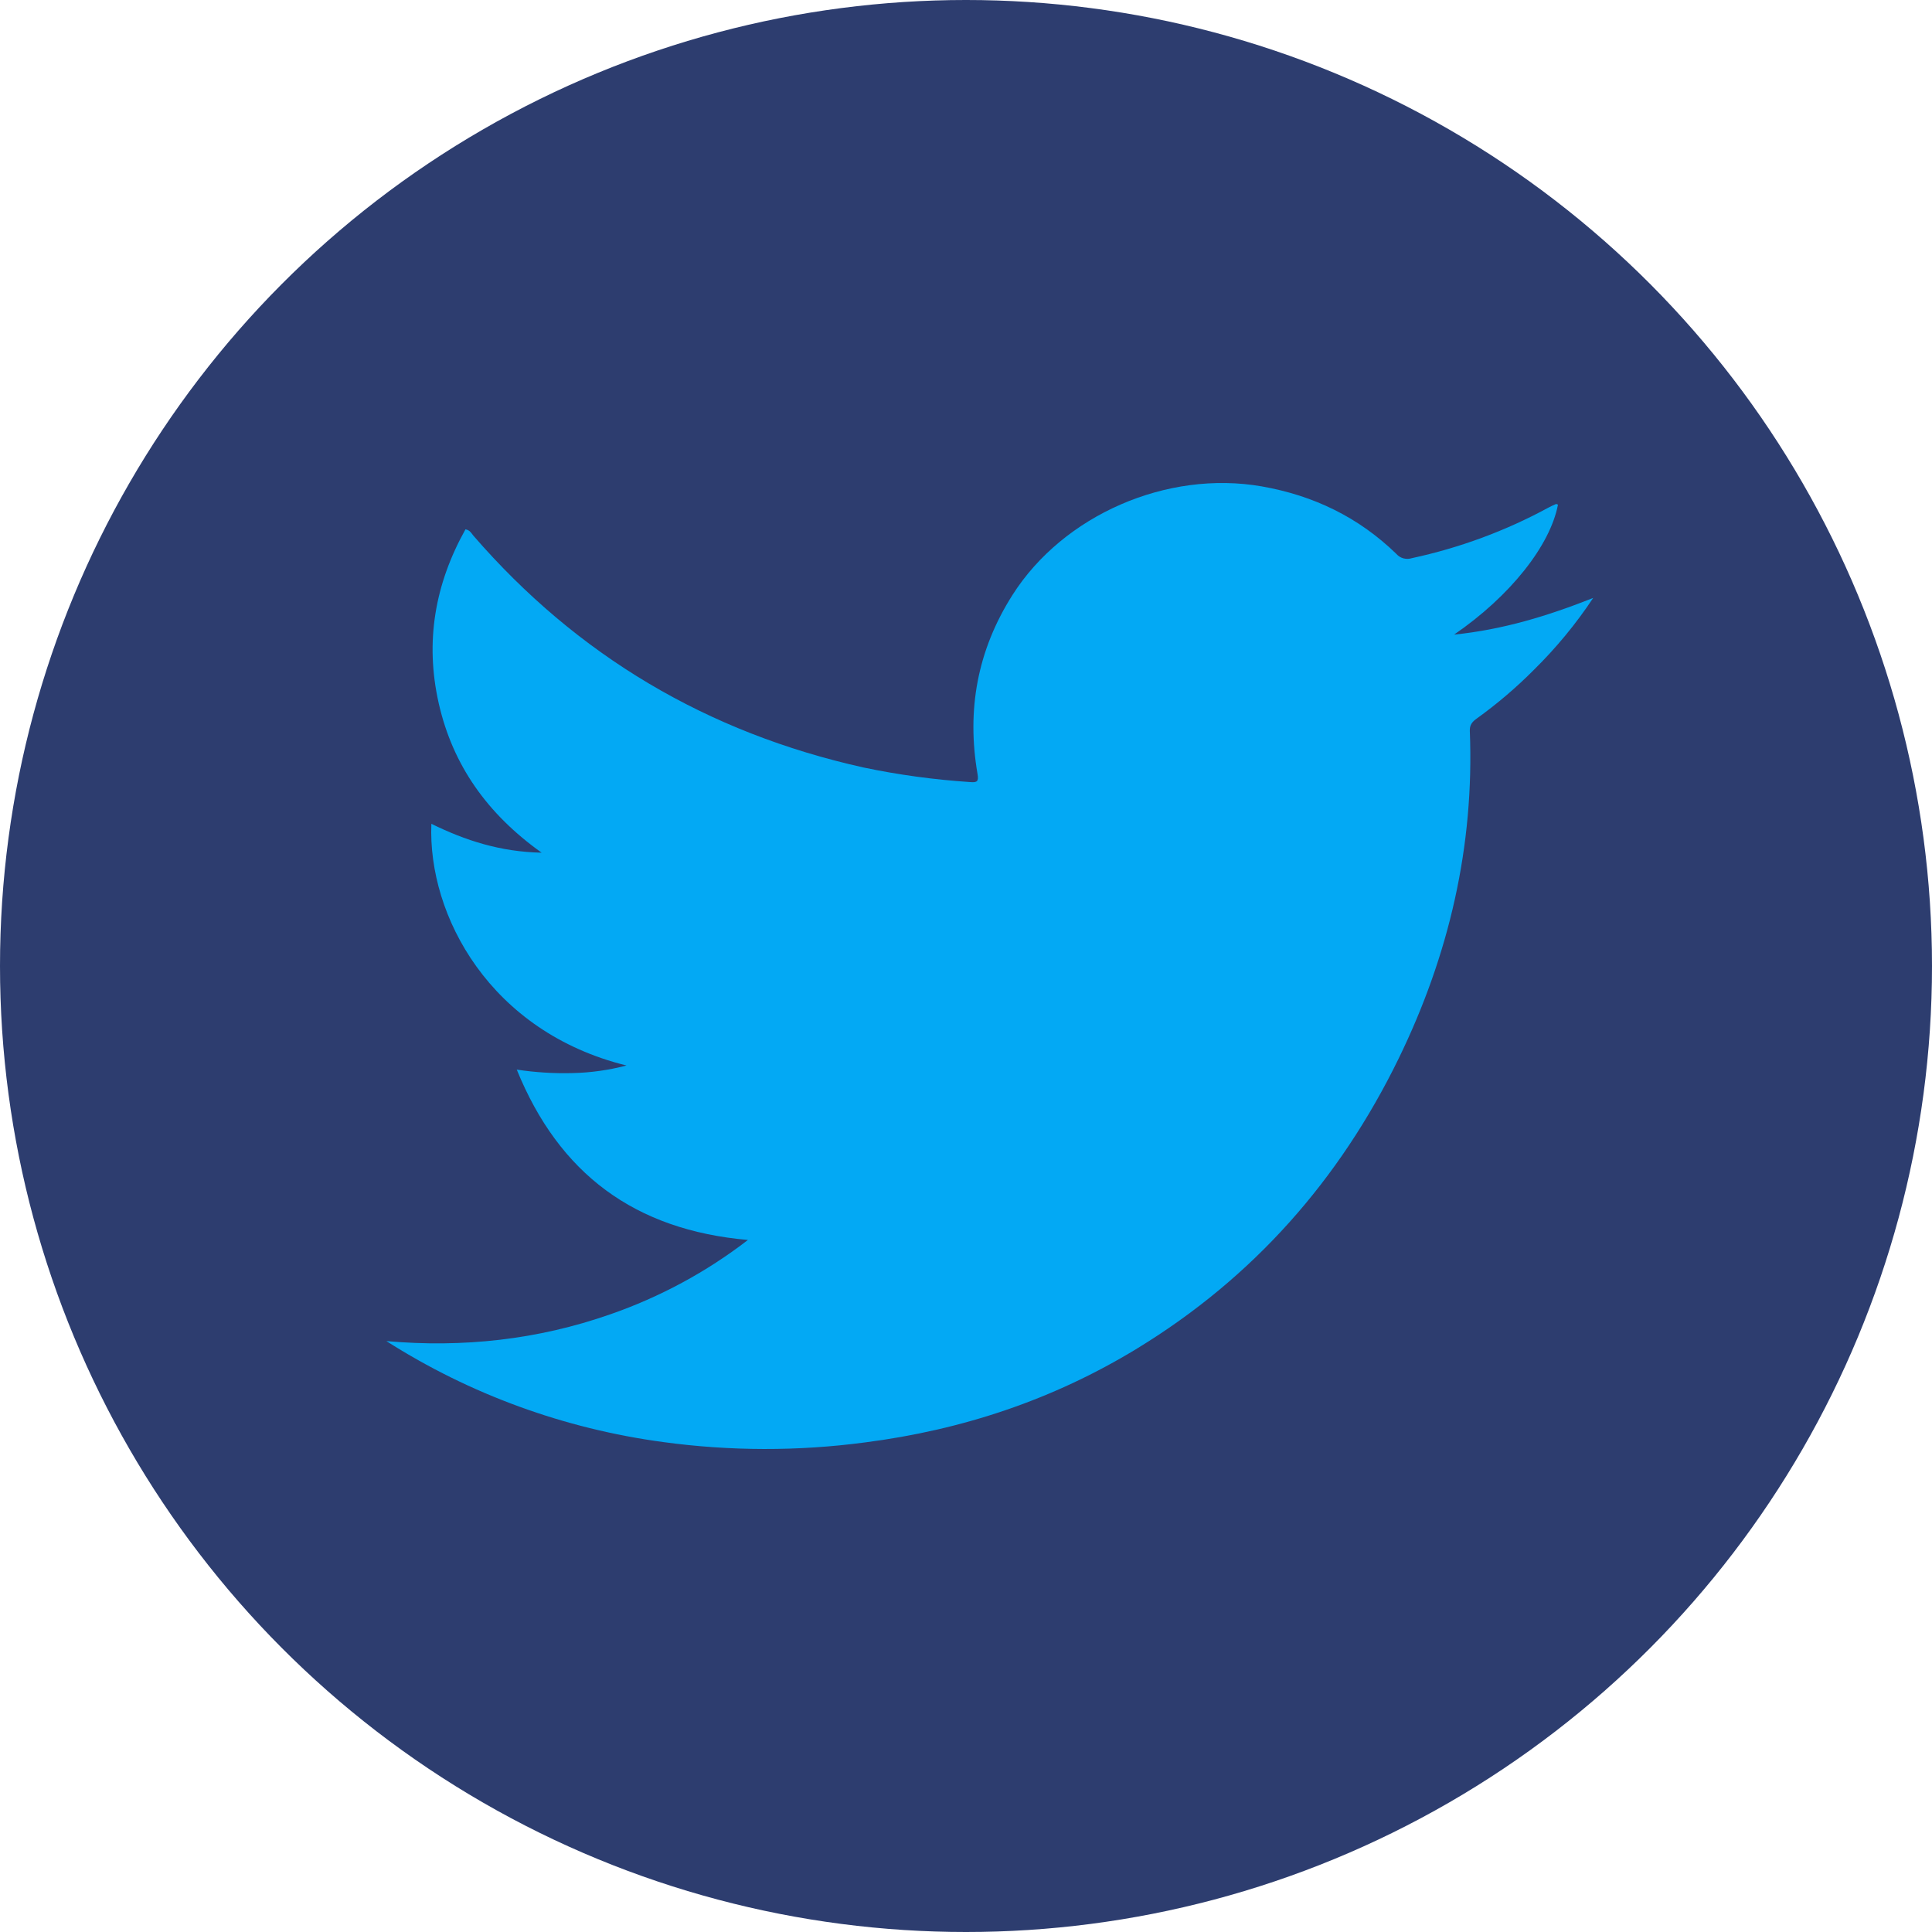 <svg width="40" height="40" viewBox="0 0 40 40" fill="none" xmlns="http://www.w3.org/2000/svg">
<circle cx="20" cy="20" r="20" fill="#2D3D6F"/>
<path d="M8 27.766C9.586 27.906 11.134 27.737 12.631 27.213C13.662 26.855 14.626 26.335 15.485 25.672C13.143 25.467 11.576 24.304 10.699 22.145C11.081 22.203 11.467 22.227 11.853 22.217C12.231 22.209 12.606 22.156 12.971 22.06C10.151 21.365 8.854 18.961 8.931 17.056C9.636 17.402 10.361 17.637 11.214 17.654C10.088 16.851 9.374 15.842 9.084 14.564C8.795 13.286 9.004 12.094 9.637 10.959C9.729 10.976 9.76 11.039 9.798 11.087C11.948 13.57 14.642 15.171 17.882 15.891C18.608 16.043 19.345 16.143 20.087 16.192C20.23 16.204 20.265 16.179 20.239 16.026C20.011 14.704 20.233 13.467 20.962 12.319C22.016 10.661 24.163 9.729 26.122 10.07C27.2 10.259 28.132 10.712 28.909 11.467C28.948 11.512 28.999 11.544 29.056 11.56C29.114 11.575 29.175 11.574 29.231 11.556C30.22 11.343 31.173 10.991 32.058 10.51C32.108 10.483 32.16 10.459 32.212 10.437C32.223 10.432 32.242 10.443 32.256 10.448C32.095 11.295 31.266 12.344 30.105 13.139C31.123 13.034 32.04 12.754 32.985 12.38C32.629 12.917 32.217 13.416 31.756 13.87C31.391 14.237 30.995 14.574 30.574 14.877C30.484 14.941 30.426 15.006 30.431 15.132C30.526 17.517 30.001 19.776 28.956 21.919C27.735 24.421 25.954 26.448 23.543 27.919C21.813 28.975 19.927 29.605 17.907 29.864C16.52 30.048 15.114 30.045 13.728 29.856C11.685 29.581 9.729 28.868 8 27.766Z" fill="#03A9F4"/>
</svg>

